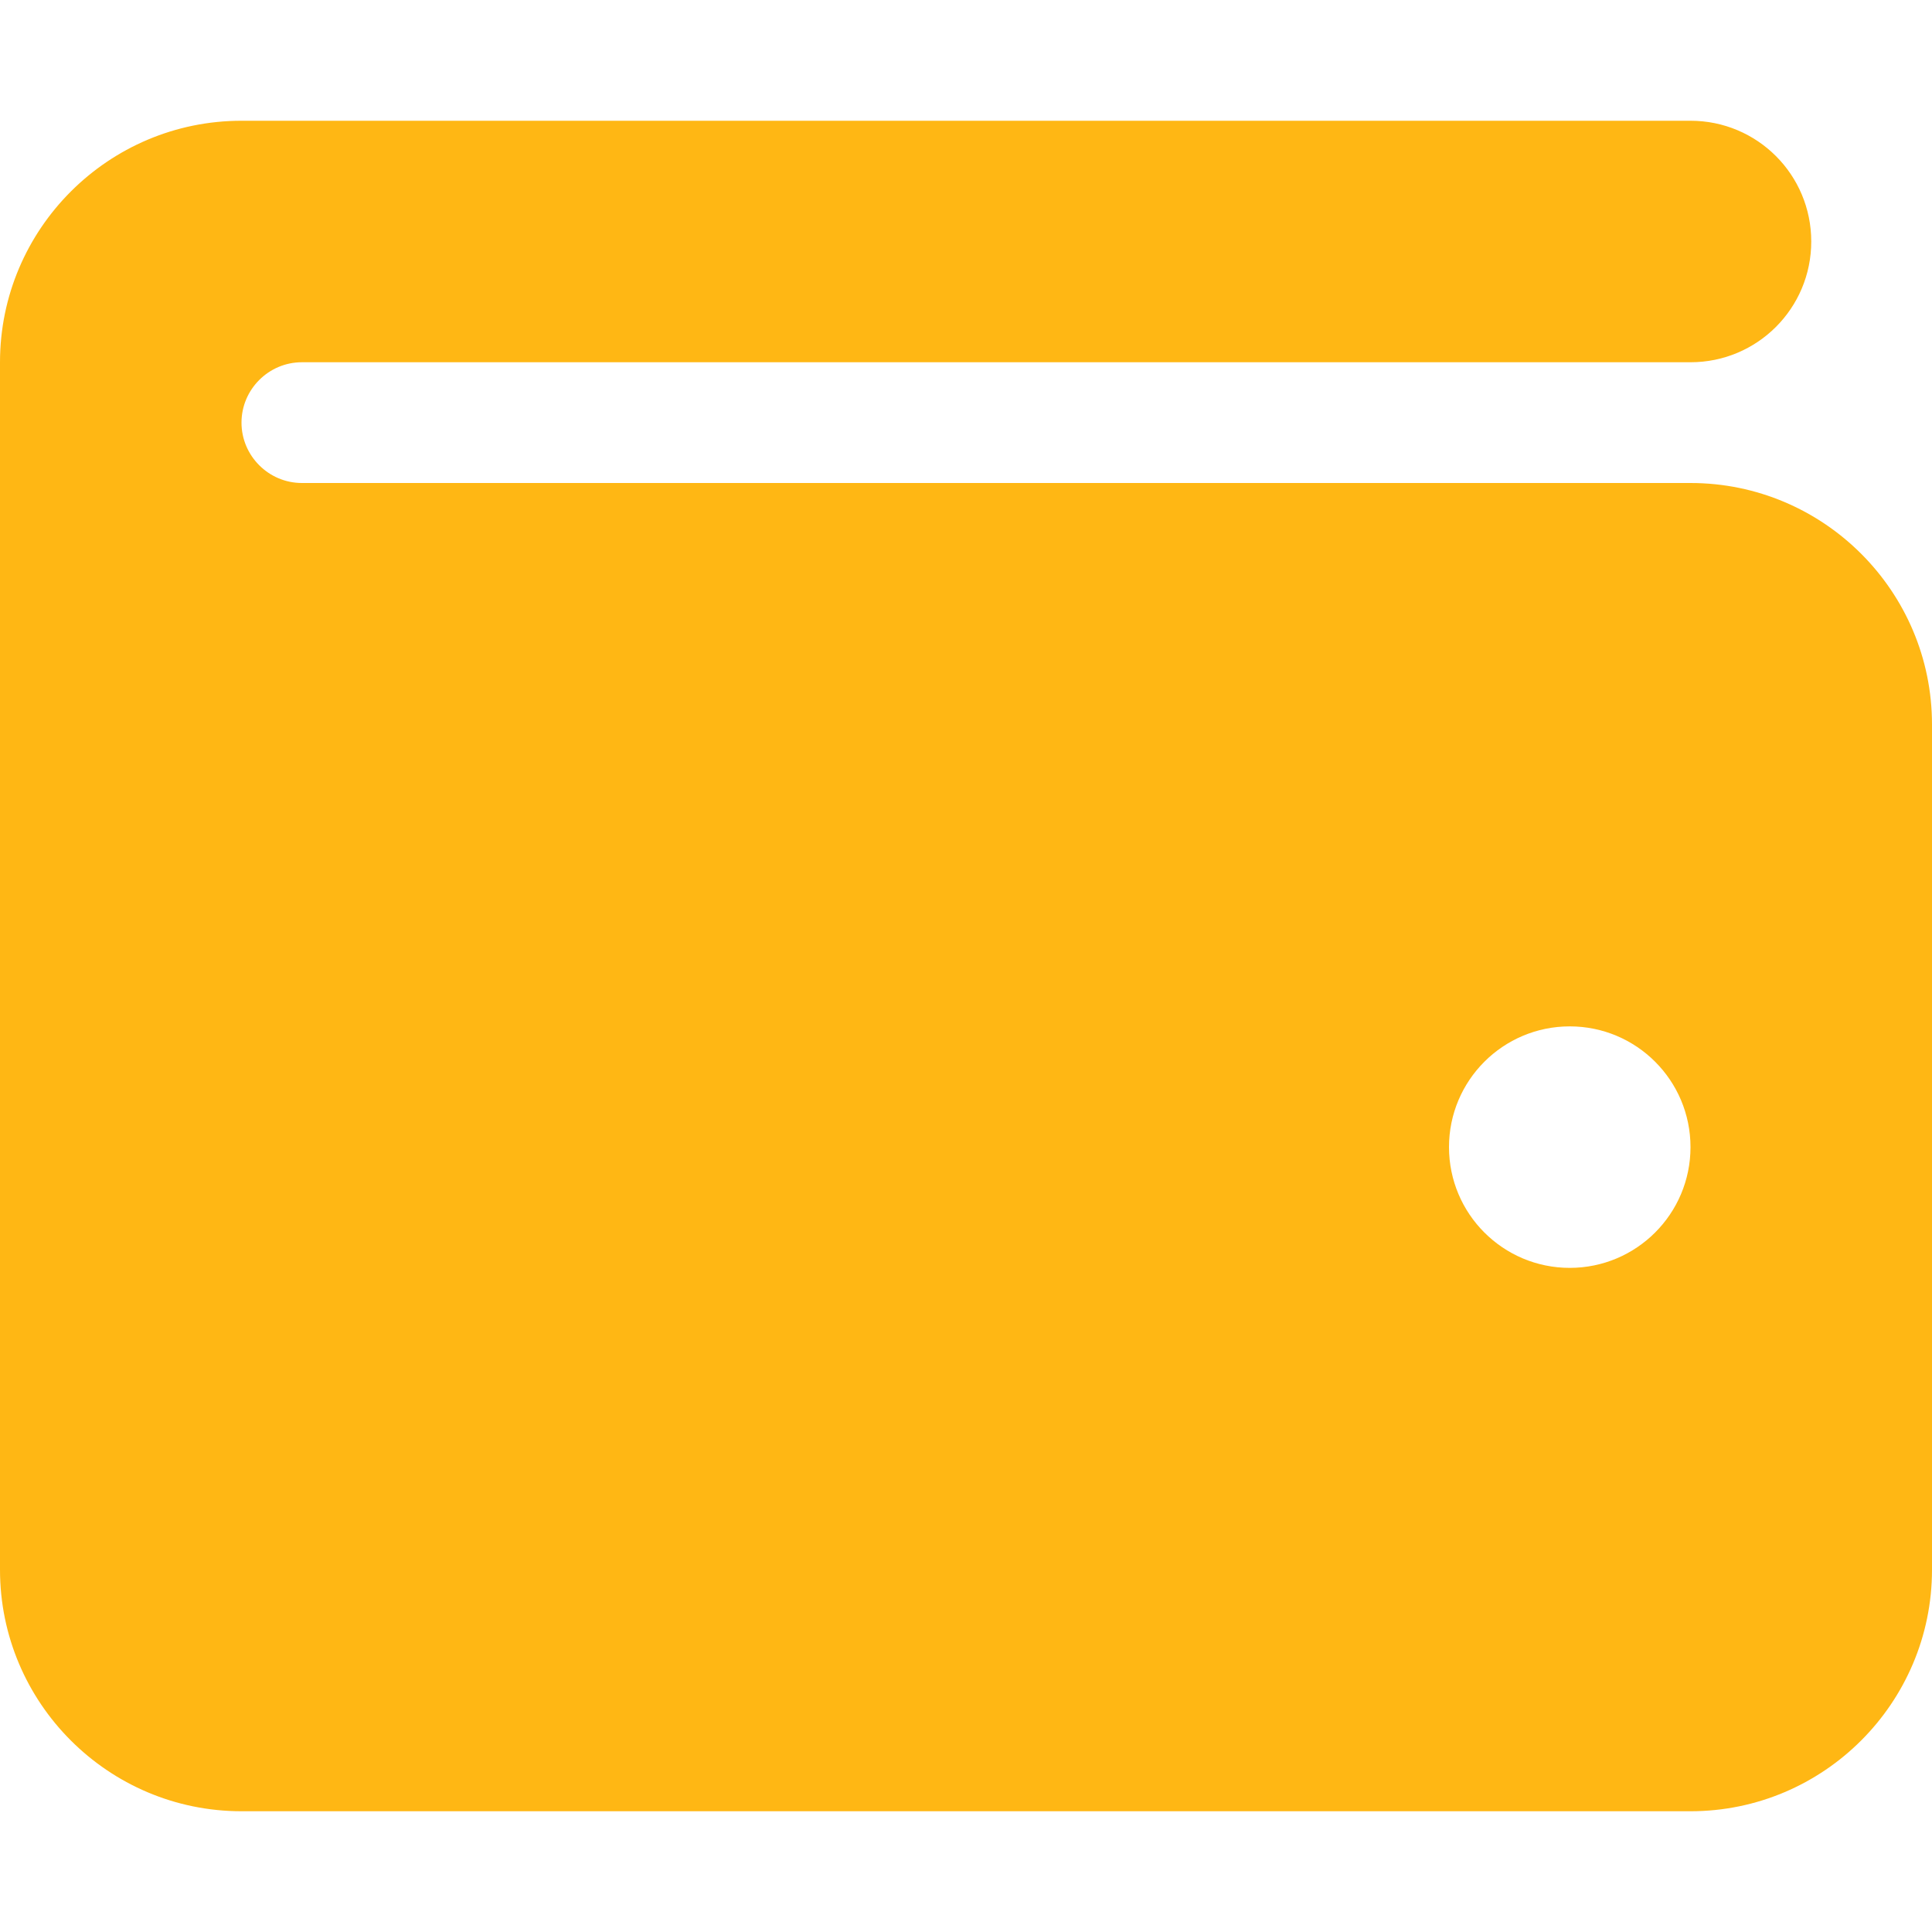 <svg version="1.1" xmlns="http://www.w3.org/2000/svg" xmlns:xlink="http://www.w3.org/1999/xlink" width="16" height="16" viewBox="0,0,256,256"><g fill="#ffb714" fill-rule="nonzero" stroke="none" stroke-width="1" stroke-linecap="butt" stroke-linejoin="miter" stroke-miterlimit="10" stroke-dasharray="" stroke-dashoffset="0" font-family="none" font-weight="none" font-size="none" text-anchor="none" style="mix-blend-mode: normal"><g transform="scale(0.5,0.5)"><path d="M64,32c-35.3,0 -64,28.7 -64,64v320c0,35.3 28.7,64 64,64h384c35.3,0 64,-28.7 64,-64v-224c0,-35.3 -28.7,-64 -64,-64h-368c-8.8,0 -16,-7.2 -16,-16c0,-8.8 7.2,-16 16,-16h368c17.7,0 32,-14.3 32,-32c0,-17.7 -14.3,-32 -32,-32zM416,272c17.673,0 32,14.327 32,32c0,17.673 -14.327,32 -32,32c-17.673,0 -32,-14.327 -32,-32c0,-17.673 14.327,-32 32,-32z"></path></g></g></svg>